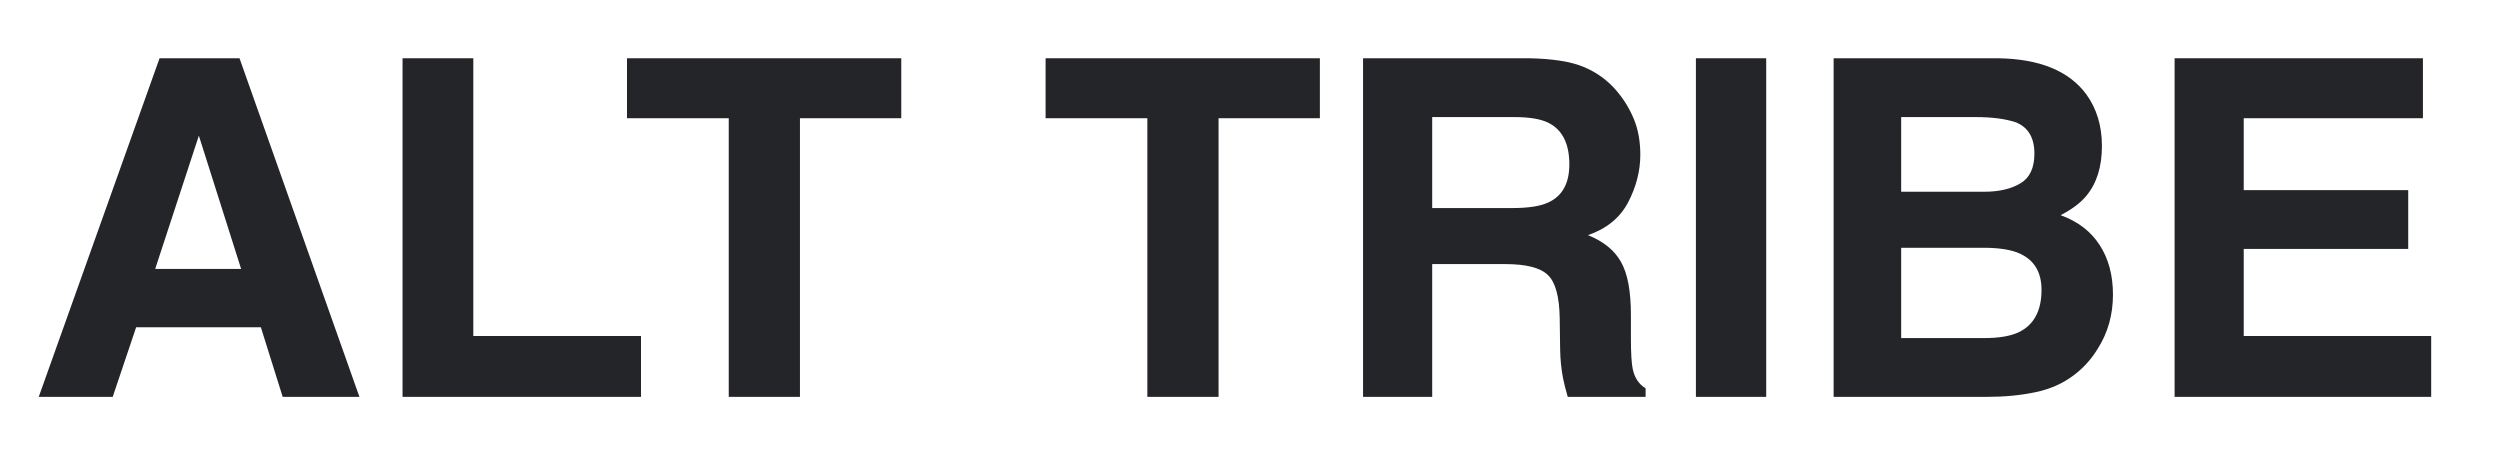 <svg width="118" height="22" viewBox="0 0 118 22" fill="none" xmlns="http://www.w3.org/2000/svg">
<g clip-path="url(#clip0_2_196808)">
<path d="M113.668 11.749H105.904V15.859H114.752V18.732H102.641V2.75H114.362V5.58H105.904V8.974H113.668V11.749Z" fill="#232529"/>
<path d="M93.79 18.732H86.547V2.75H94.31C96.269 2.779 97.657 3.346 98.474 4.452C98.966 5.132 99.211 5.945 99.211 6.892C99.211 7.868 98.966 8.652 98.474 9.245C98.199 9.577 97.795 9.881 97.26 10.156C98.076 10.452 98.691 10.922 99.103 11.565C99.522 12.209 99.732 12.989 99.732 13.907C99.732 14.854 99.493 15.704 99.016 16.455C98.713 16.954 98.333 17.373 97.878 17.713C97.365 18.103 96.757 18.371 96.056 18.515C95.362 18.66 94.607 18.732 93.79 18.732ZM93.714 11.695H89.735V15.957H93.66C94.361 15.957 94.907 15.863 95.297 15.675C96.005 15.328 96.36 14.663 96.36 13.68C96.36 12.848 96.016 12.277 95.33 11.966C94.947 11.793 94.408 11.703 93.714 11.695ZM95.373 8.648C95.807 8.388 96.024 7.922 96.024 7.25C96.024 6.505 95.734 6.014 95.156 5.775C94.657 5.609 94.021 5.526 93.248 5.526H89.735V9.05H93.66C94.361 9.05 94.932 8.916 95.373 8.648Z" fill="#232529"/>
<path d="M80.047 2.75H83.365V18.732H80.047V2.75Z" fill="#232529"/>
<path d="M71.048 12.465H67.6V18.732H64.336V2.75H72.175C73.296 2.772 74.156 2.909 74.756 3.162C75.363 3.415 75.876 3.787 76.296 4.279C76.643 4.684 76.917 5.132 77.12 5.623C77.322 6.115 77.423 6.675 77.423 7.304C77.423 8.063 77.232 8.811 76.849 9.548C76.466 10.278 75.833 10.795 74.951 11.099C75.689 11.395 76.209 11.818 76.513 12.368C76.823 12.91 76.979 13.741 76.979 14.861V15.935C76.979 16.665 77.008 17.16 77.066 17.42C77.152 17.832 77.355 18.136 77.673 18.331V18.732H73.997C73.896 18.378 73.823 18.093 73.78 17.876C73.693 17.428 73.646 16.969 73.639 16.499L73.618 15.013C73.603 13.994 73.415 13.315 73.054 12.975C72.699 12.635 72.031 12.465 71.048 12.465ZM73.075 9.559C73.74 9.256 74.073 8.656 74.073 7.759C74.073 6.791 73.751 6.14 73.108 5.808C72.746 5.62 72.204 5.526 71.481 5.526H67.6V9.82H71.384C72.136 9.82 72.699 9.733 73.075 9.559Z" fill="#232529"/>
<path d="M62.298 2.75V5.58H57.516V18.732H54.155V5.58H49.352V2.75H62.298Z" fill="#232529"/>
<path d="M42.54 2.75V5.58H37.758V18.732H34.397V5.58H29.594V2.75H42.54Z" fill="#232529"/>
<path d="M19 2.75H22.34V15.859H30.255V18.732H19V2.75Z" fill="#232529"/>
<path d="M12.313 15.447H6.426L5.32 18.732H1.828L7.531 2.75H11.305L16.965 18.732H13.343L12.313 15.447ZM11.381 12.693L9.386 6.404L7.325 12.693H11.381Z" fill="#232529"/>
</g>
<defs>
<clipPath id="clip0_2_196808">
<rect width="117.333" height="22" fill="white"/>
</clipPath>
</defs>
</svg>
